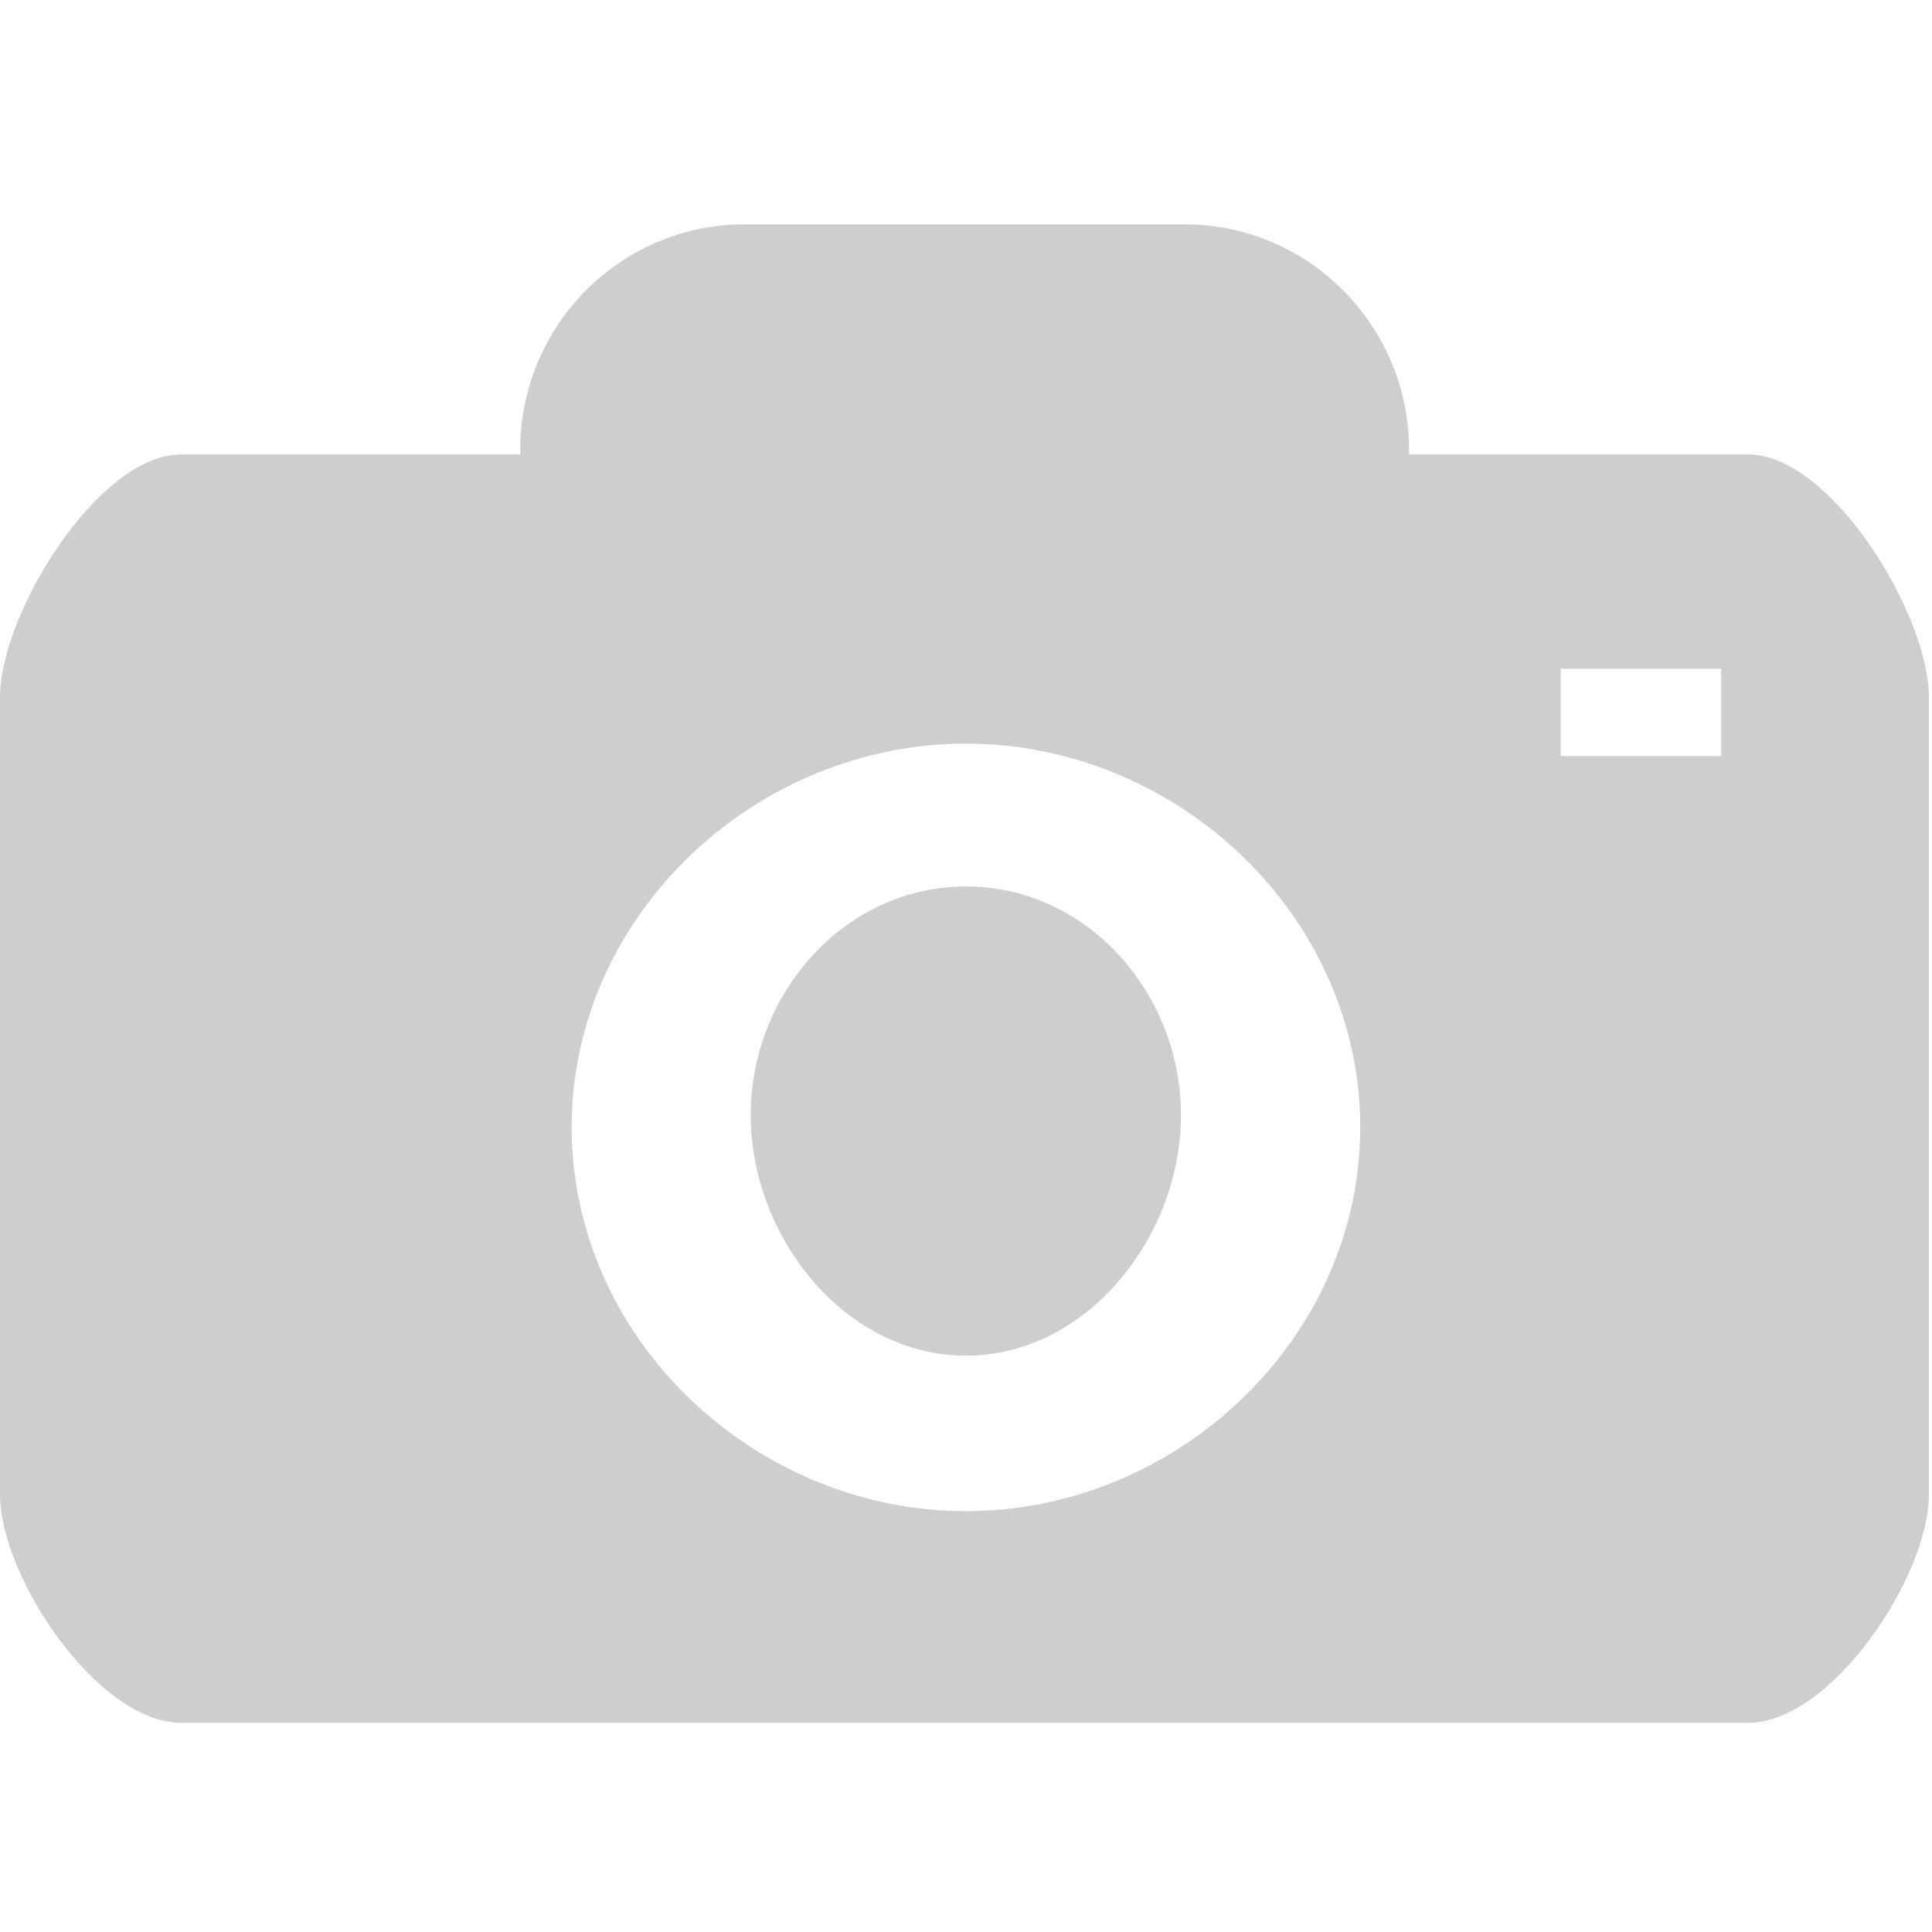 <?xml version="1.0" standalone="no"?><!DOCTYPE svg PUBLIC "-//W3C//DTD SVG 1.1//EN" "http://www.w3.org/Graphics/SVG/1.1/DTD/svg11.dtd"><svg width="200" height="200" viewBox="0 0 200 200" version="1.1" xmlns="http://www.w3.org/2000/svg" xmlns:xlink="http://www.w3.org/1999/xlink"><defs><style type="text/css"><![CDATA[
@font-face { font-family: ifont; src: url(http://at.alicdn.com/t/font_1442373896_4754455.eot?#iefix) format(embedded-opentype), url(http://at.alicdn.com/t/font_1442373896_4754455.woff) format(woff), url(http://at.alicdn.com/t/font_1442373896_4754455.ttf) format(truetype), url(http://at.alicdn.com/t/font_1442373896_4754455.svg#ifont) format(svg); }

]]></style></defs><g class="transform-group"><g transform="scale(0.195, 0.195)"><path d="M928.192 241.28l-180.16 0L748.032 238.848c0-66.112-53.504-119.744-119.168-119.744L395.328 119.104c-65.792 0-119.168 53.568-119.168 119.744L276.16 241.28 96 241.28C52.096 241.28 0 326.016 0 370.112l0 423.168c0 44.032 52.096 121.28 96 121.28l832.192 0c43.776 0 95.808-77.248 95.808-121.28L1024 370.112C1024 326.016 971.968 241.28 928.192 241.28zM512.832 802.24c-112.064 0-209.344-91.264-209.344-203.776 0-112.512 97.28-203.712 209.344-203.712 111.808 0 209.28 91.136 209.28 203.712C722.048 710.976 624.64 802.24 512.832 802.24zM913.728 401.344l-85.184 0L828.544 355.008l85.184 0L913.728 401.344zM512.832 470.592c-64.32 0-114.304 56.704-114.304 121.344 0 64.512 49.92 127.744 114.304 127.744 64.192 0 114.112-63.232 114.112-127.744C626.944 527.232 577.024 470.592 512.832 470.592z" fill="#cfcdcd"></path></g></g></svg>